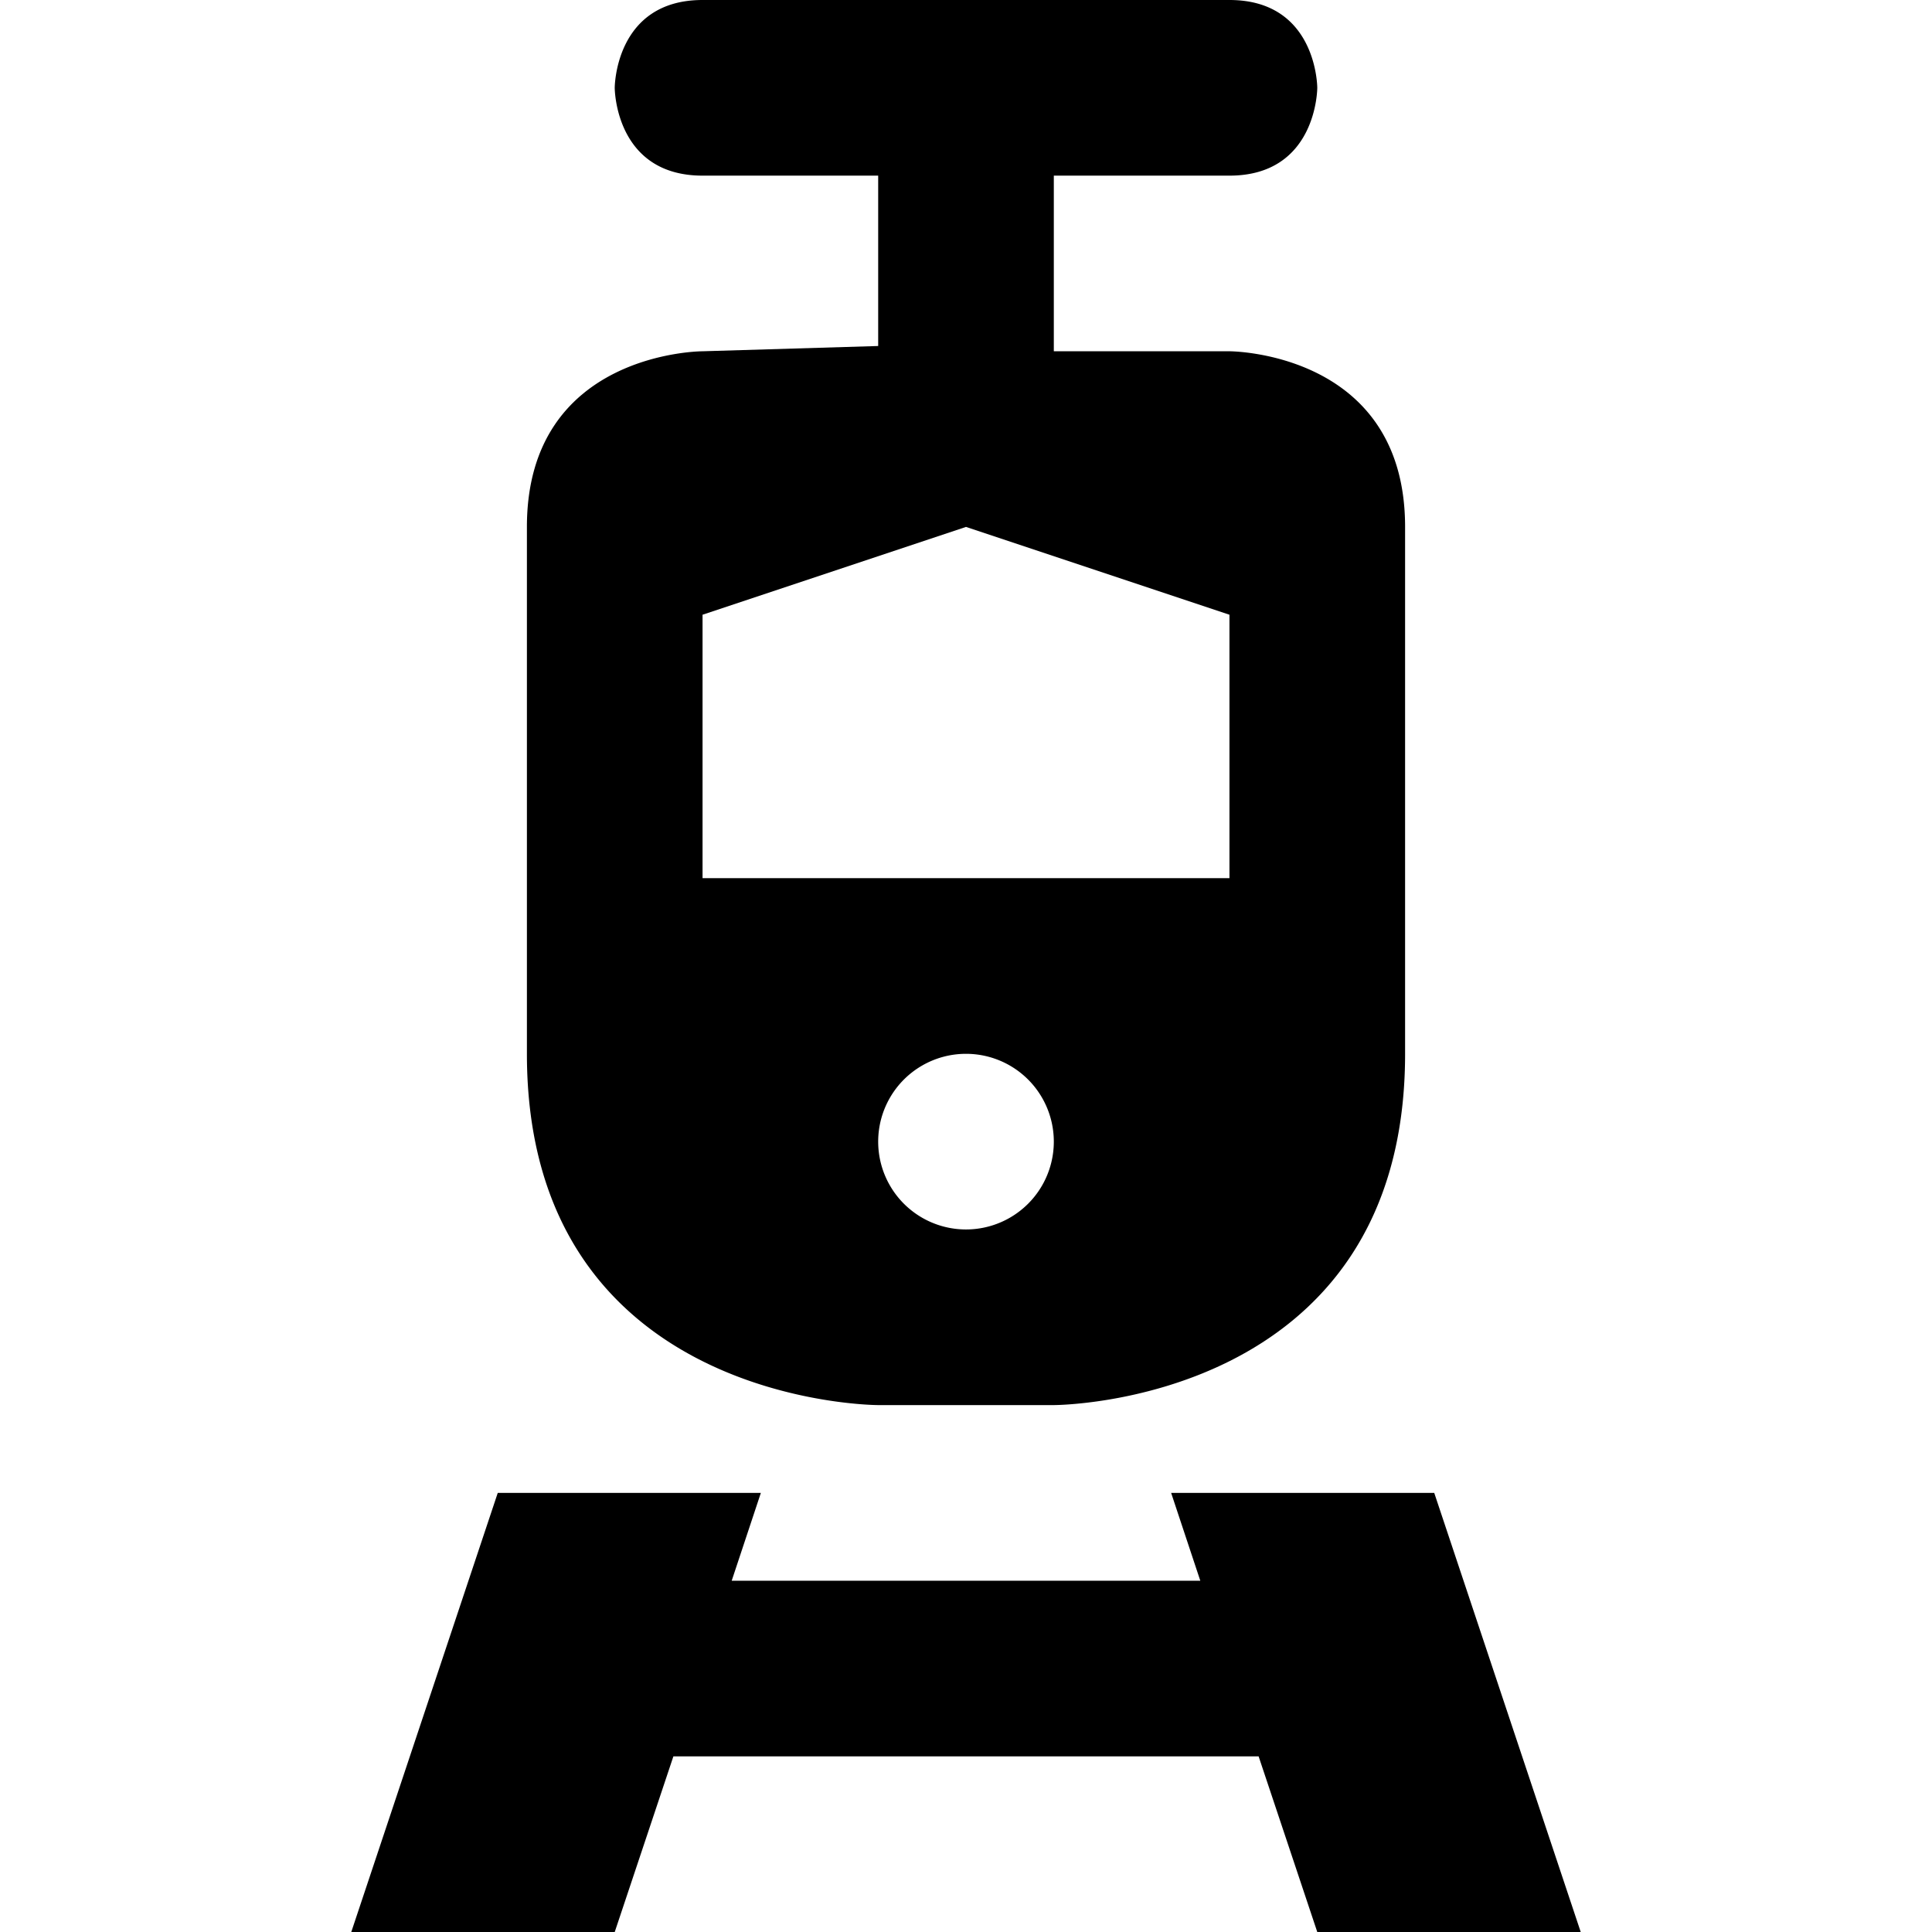 <svg xmlns="http://www.w3.org/2000/svg" width="11" height="11"><path d="M4 0c-.5 0-.5.5-.5.5s0 .5.5.5h1v.97L4 2S3 2 3 3v3c0 2 2 2 2 2h1s2 0 2-2V3c0-1-1-1-1-1H6V1h1c.5 0 .5-.5.5-.5S7.5 0 7 0H4zm1.5 3l1.5.5V5H4V3.5L5.5 3zm0 3a.499.499 0 110 1 .499.499 0 110-1zM2.834 8.5L2 11h1.5l.334-1h3.332l.334 1H9l-.834-2.5H6.668l.166.5H4.166l.166-.5H2.834z" fill="param(fill)"/></svg>